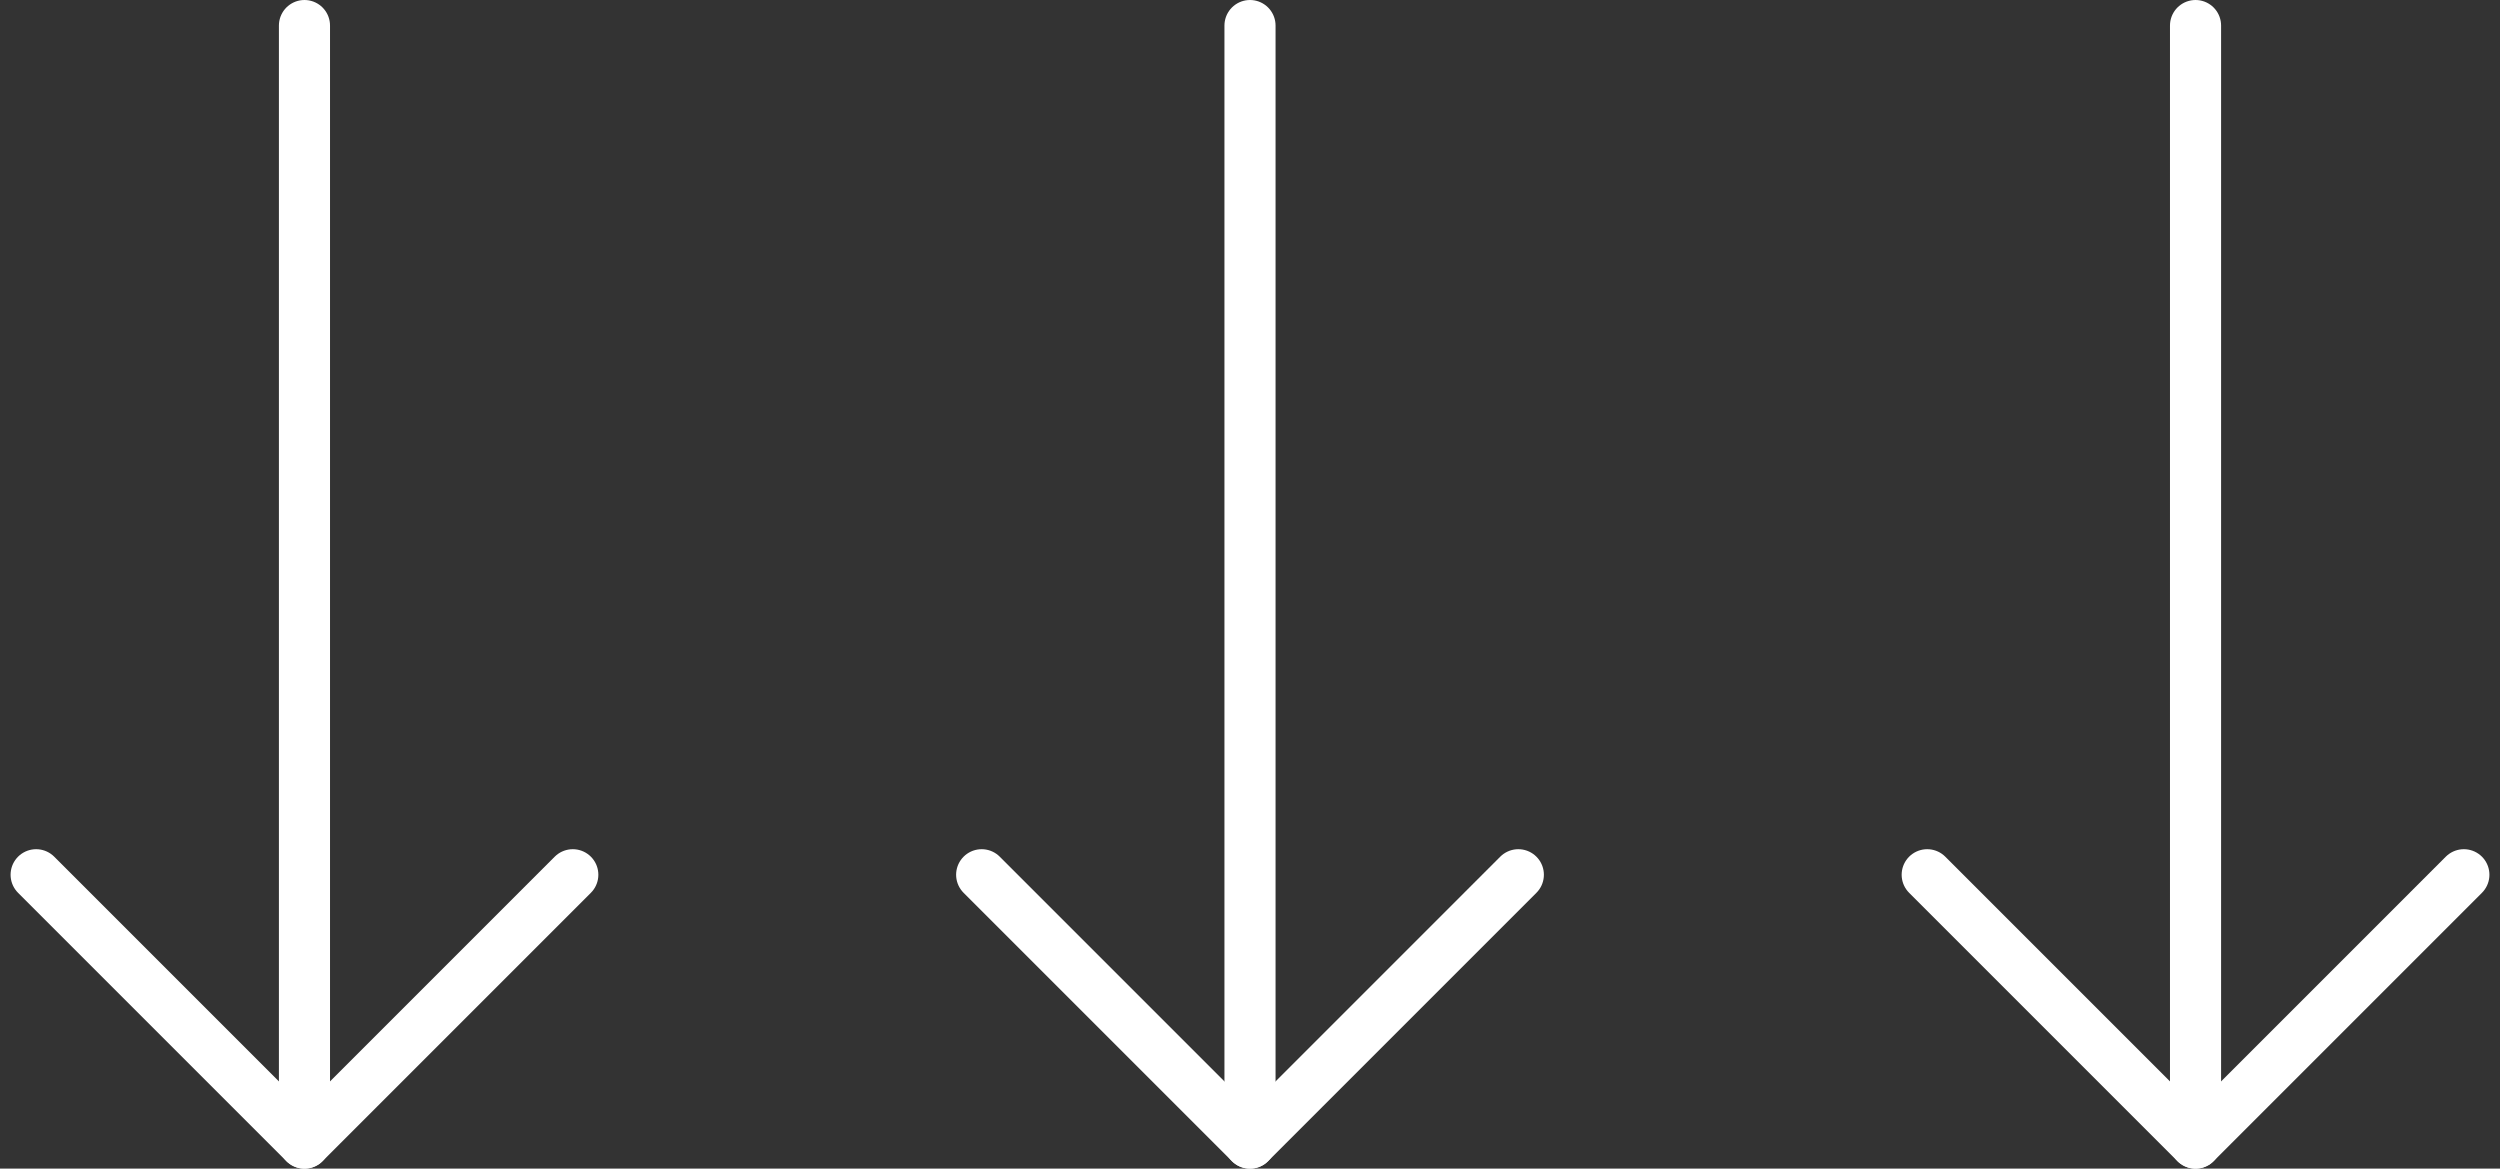 <svg xmlns="http://www.w3.org/2000/svg" width="97.828" height="45.73" viewBox="0 0 97.828 45.73">
  <rect x="0" y="0" width="97.828" height="45.73" fill="#333333" stroke="none"/>
  <g id="Component_157_1" data-name="Component 157 – 1" transform="translate(1.414 1)">
    <g id="Icon_feather-arrow-down" data-name="Icon feather-arrow-down" transform="translate(-7.5 -7.5)">
      <path id="Path_1315" data-name="Path 1315" d="M18,7.5V51.23" transform="translate(0 0)" fill="none" stroke="#fff" stroke-linecap="round" stroke-linejoin="round" stroke-width="2"/>
      <path id="Path_1316" data-name="Path 1316" d="M28.5,18,18,28.5,7.5,18" transform="translate(0 22.73)" fill="none" stroke="#fff" stroke-linecap="round" stroke-linejoin="round" stroke-width="2"/>
    </g>
    <g id="Icon_feather-arrow-down-2" data-name="Icon feather-arrow-down" transform="translate(29.5 -7.5)">
      <path id="Path_1315-2" data-name="Path 1315" d="M18,7.5V51.23" transform="translate(0 0)" fill="none" stroke="#fff" stroke-linecap="round" stroke-linejoin="round" stroke-width="2"/>
      <path id="Path_1316-2" data-name="Path 1316" d="M28.5,18,18,28.5,7.5,18" transform="translate(0 22.73)" fill="none" stroke="#fff" stroke-linecap="round" stroke-linejoin="round" stroke-width="2"/>
    </g>
    <g id="Icon_feather-arrow-down-3" data-name="Icon feather-arrow-down" transform="translate(66.5 -7.5)">
      <path id="Path_1315-3" data-name="Path 1315" d="M18,7.5V51.23" transform="translate(0 0)" fill="none" stroke="#fff" stroke-linecap="round" stroke-linejoin="round" stroke-width="2"/>
      <path id="Path_1316-3" data-name="Path 1316" d="M28.5,18,18,28.5,7.5,18" transform="translate(0 22.73)" fill="none" stroke="#fff" stroke-linecap="round" stroke-linejoin="round" stroke-width="2"/>
    </g>
  </g>
</svg>

